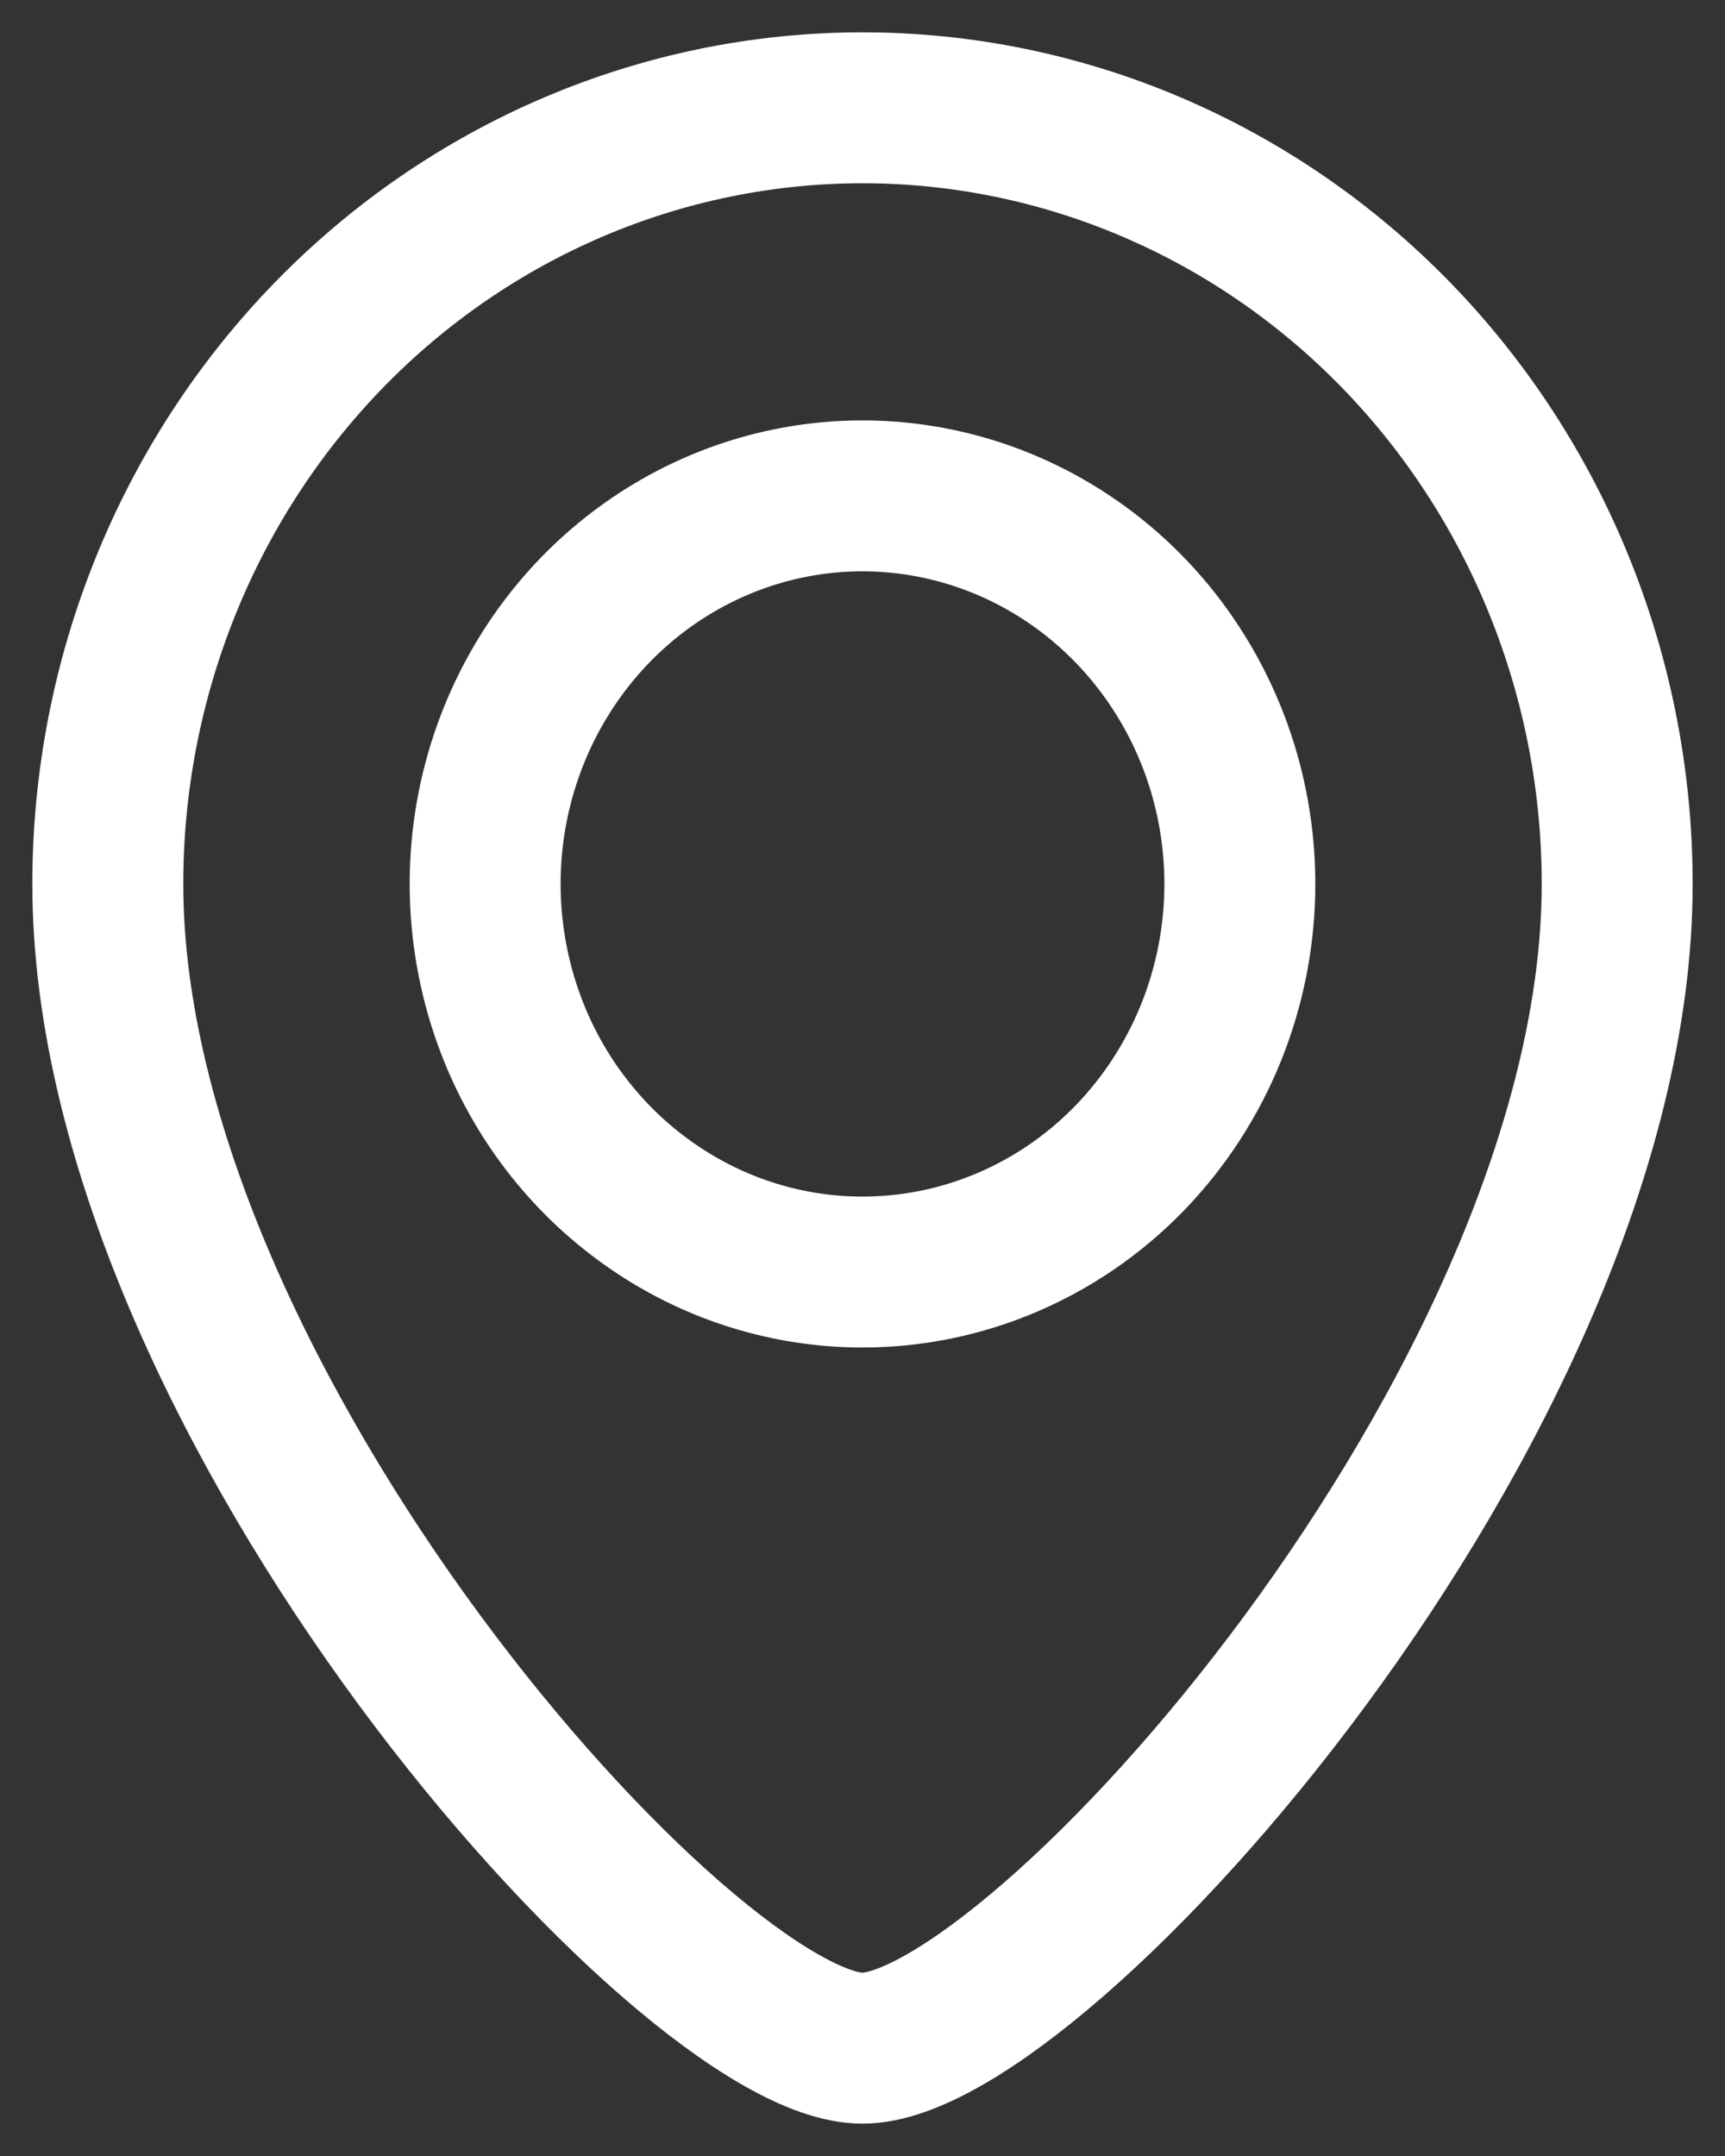 <svg width="16" height="20" viewBox="0 0 16 20" fill="none" xmlns="http://www.w3.org/2000/svg">
<rect x="0" y="0" width="16" height="20" fill="#333333" stroke="none"/>
<path d="M8 1C6.143 1 4.363 1.759 3.05 3.109C1.738 4.459 1 6.29 1 8.2C1 13.006 6.381 19 8 19C9.619 19 15 13.006 15 8.2C15 6.29 14.262 4.459 12.95 3.109C11.637 1.759 9.857 1 8 1V1ZM8 11.8C7.308 11.8 6.631 11.589 6.056 11.193C5.48 10.798 5.031 10.236 4.766 9.578C4.502 8.92 4.432 8.196 4.567 7.498C4.702 6.799 5.036 6.158 5.525 5.654C6.015 5.151 6.638 4.808 7.317 4.669C7.996 4.53 8.7 4.602 9.339 4.874C9.979 5.147 10.526 5.608 10.91 6.2C11.295 6.792 11.5 7.488 11.5 8.2C11.5 9.155 11.131 10.07 10.475 10.746C9.819 11.421 8.928 11.8 8 11.8Z" stroke="white" stroke-width="1.4"/>
</svg>
